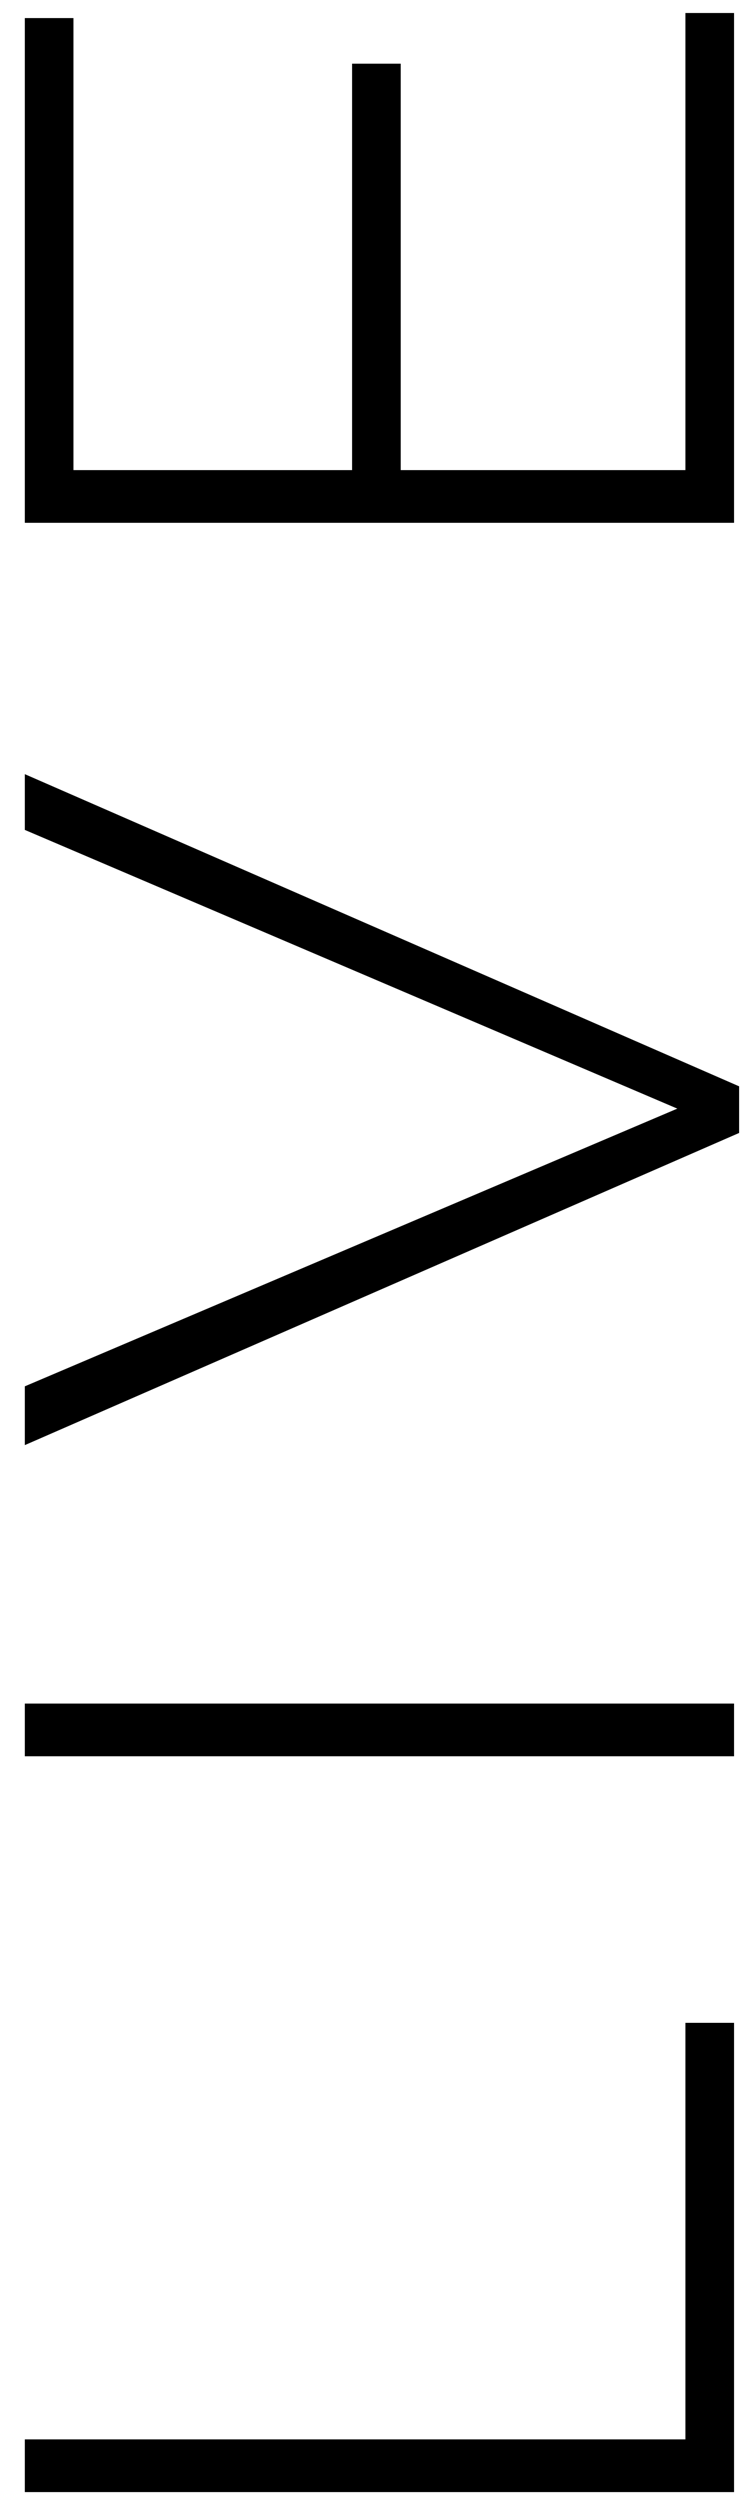 <?xml version="1.0" encoding="UTF-8" standalone="no"?>
<svg width="22px" height="74px" viewBox="0 0 22 74" version="1.1" xmlns="http://www.w3.org/2000/svg" xmlns:xlink="http://www.w3.org/1999/xlink">
    <!-- Generator: Sketch 3.8.1 (29687) - http://www.bohemiancoding.com/sketch -->
    <title>LIVE</title>
    <desc>Created with Sketch.</desc>
    <defs></defs>
    <g id="Page-1" stroke="none" stroke-width="1" fill="none" fill-rule="evenodd">
        <g id="Стрим" transform="translate(-69, -179)" fill="#000000">
            <path d="M43.62,226.5 L57.51,226.5 L57.51,225.06 L45.18,225.06 L45.18,205.5 L43.62,205.5 L43.62,226.5 Z M65.4,226.5 L66.96,226.5 L66.96,205.5 L65.4,205.5 L65.4,226.5 Z M83.85,226.65 L85.23,226.65 L94.47,205.5 L92.82,205.5 L84.57,224.82 L76.35,205.5 L74.61,205.5 L83.85,226.65 Z M101.91,226.5 L117,226.5 L117,225.06 L103.47,225.06 L103.47,216.63 L115.5,216.63 L115.5,215.19 L103.47,215.19 L103.47,206.94 L116.85,206.94 L116.85,205.5 L101.91,205.5 L101.91,226.5 Z" id="LIVE" transform="translate(80.31, 216.075) rotate(-90) translate(-80.31, -216.075) "></path>
        </g>
    </g>
</svg>